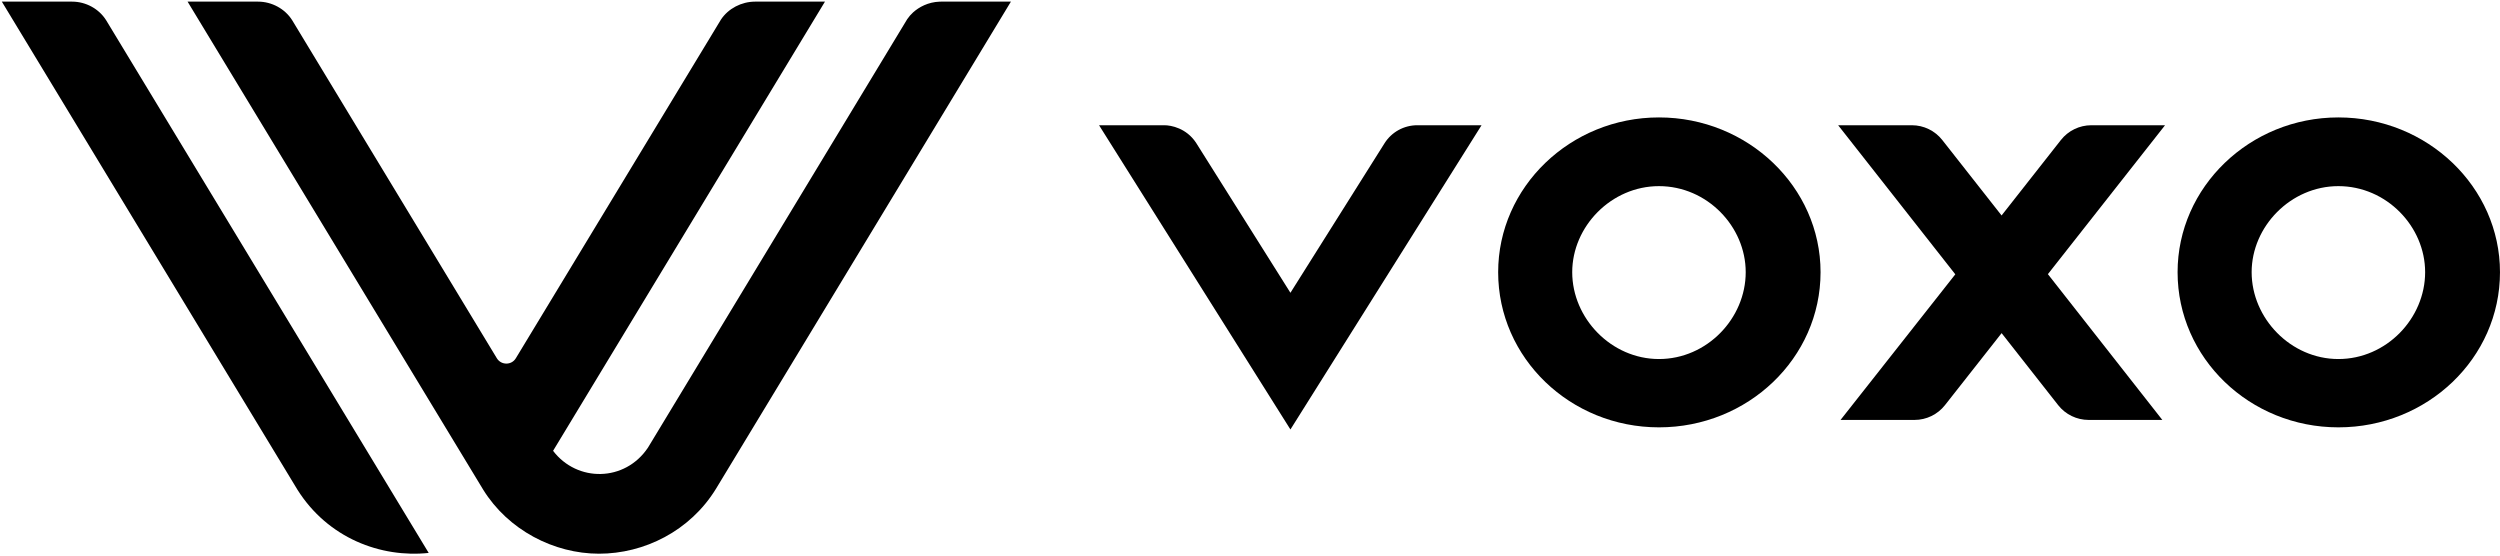 <svg width="999" height="222" viewBox="0 0 999 222" fill="none" xmlns="http://www.w3.org/2000/svg">
<path d="M116.763 8.095C113.859 3.48 108.605 0.669 103.141 0.653H74.96L193.08 195.671C203.079 211.836 221.38 221.245 239.316 221.26C257.412 221.275 275.743 212.196 286.087 195.347L403.961 0.653L375.979 0.653C375.81 0.653 375.641 0.655 375.472 0.661C370.857 0.83 367.251 2.828 364.903 4.927C364.004 5.744 363.197 6.666 362.51 7.681L258.926 178.871C249.723 192.638 230.605 192.761 221.01 180.147L329.654 0.653H301.684C296.323 0.669 291.03 3.377 288.088 7.835L285.031 12.885L282.829 16.535H282.821L206.112 143.18C204.402 146.004 200.281 145.992 198.551 143.18L116.763 8.095Z" fill="black"/>
<path d="M0.731 0.653H28.841C34.305 0.669 39.513 3.48 42.418 8.095L171.307 220.948C152.18 222.997 131.046 215.053 118.849 195.671L0.731 0.653Z" fill="black"/>
<path fill-rule="evenodd" clip-rule="evenodd" d="M662.922 46.923C627.521 46.923 598.665 74.74 598.665 108.767C598.665 143.108 627.521 170.768 662.922 170.768C698.469 170.768 727.494 143.119 727.494 108.767C727.494 74.729 698.469 46.923 662.922 46.923ZM628.259 108.767C628.259 90.505 643.852 74.379 662.922 74.379C682.144 74.379 697.586 90.498 697.586 108.767C697.586 127.213 682.124 143.469 662.922 143.469C643.872 143.469 628.259 127.206 628.259 108.767Z" fill="black"/>
<path fill-rule="evenodd" clip-rule="evenodd" d="M934.421 46.923C899.019 46.923 870.164 74.74 870.164 108.767C870.164 143.108 899.019 170.768 934.421 170.768C969.968 170.768 998.993 143.119 998.993 108.767C998.993 74.729 969.968 46.923 934.421 46.923ZM899.757 108.767C899.757 90.505 915.35 74.379 934.421 74.379C953.642 74.379 969.085 90.498 969.085 108.767C969.085 127.213 953.622 143.469 934.421 143.469C915.37 143.469 899.757 127.206 899.757 108.767Z" fill="black"/>
<path d="M781.34 109.62L734.524 50.045H763.965C768.716 50.045 773.204 52.222 776.133 55.95L799.83 86.102L823.535 55.949C826.465 52.222 830.951 50.045 835.702 50.045H865.152L818.339 109.552L864.067 167.804H834.613C829.86 167.804 825.371 165.624 822.441 161.894L799.845 133.121L777.202 161.904C774.272 165.628 769.786 167.804 765.038 167.804H735.484L781.34 109.62Z" fill="black"/>
<path d="M465.254 50.045H439.18L515.654 171.619L592.027 50.045H566.344C561.023 50.045 556.076 52.772 553.249 57.264L515.655 116.999L477.89 56.967C474.047 51.242 468.075 50.045 465.254 50.045Z" fill="black"/>
</svg>
